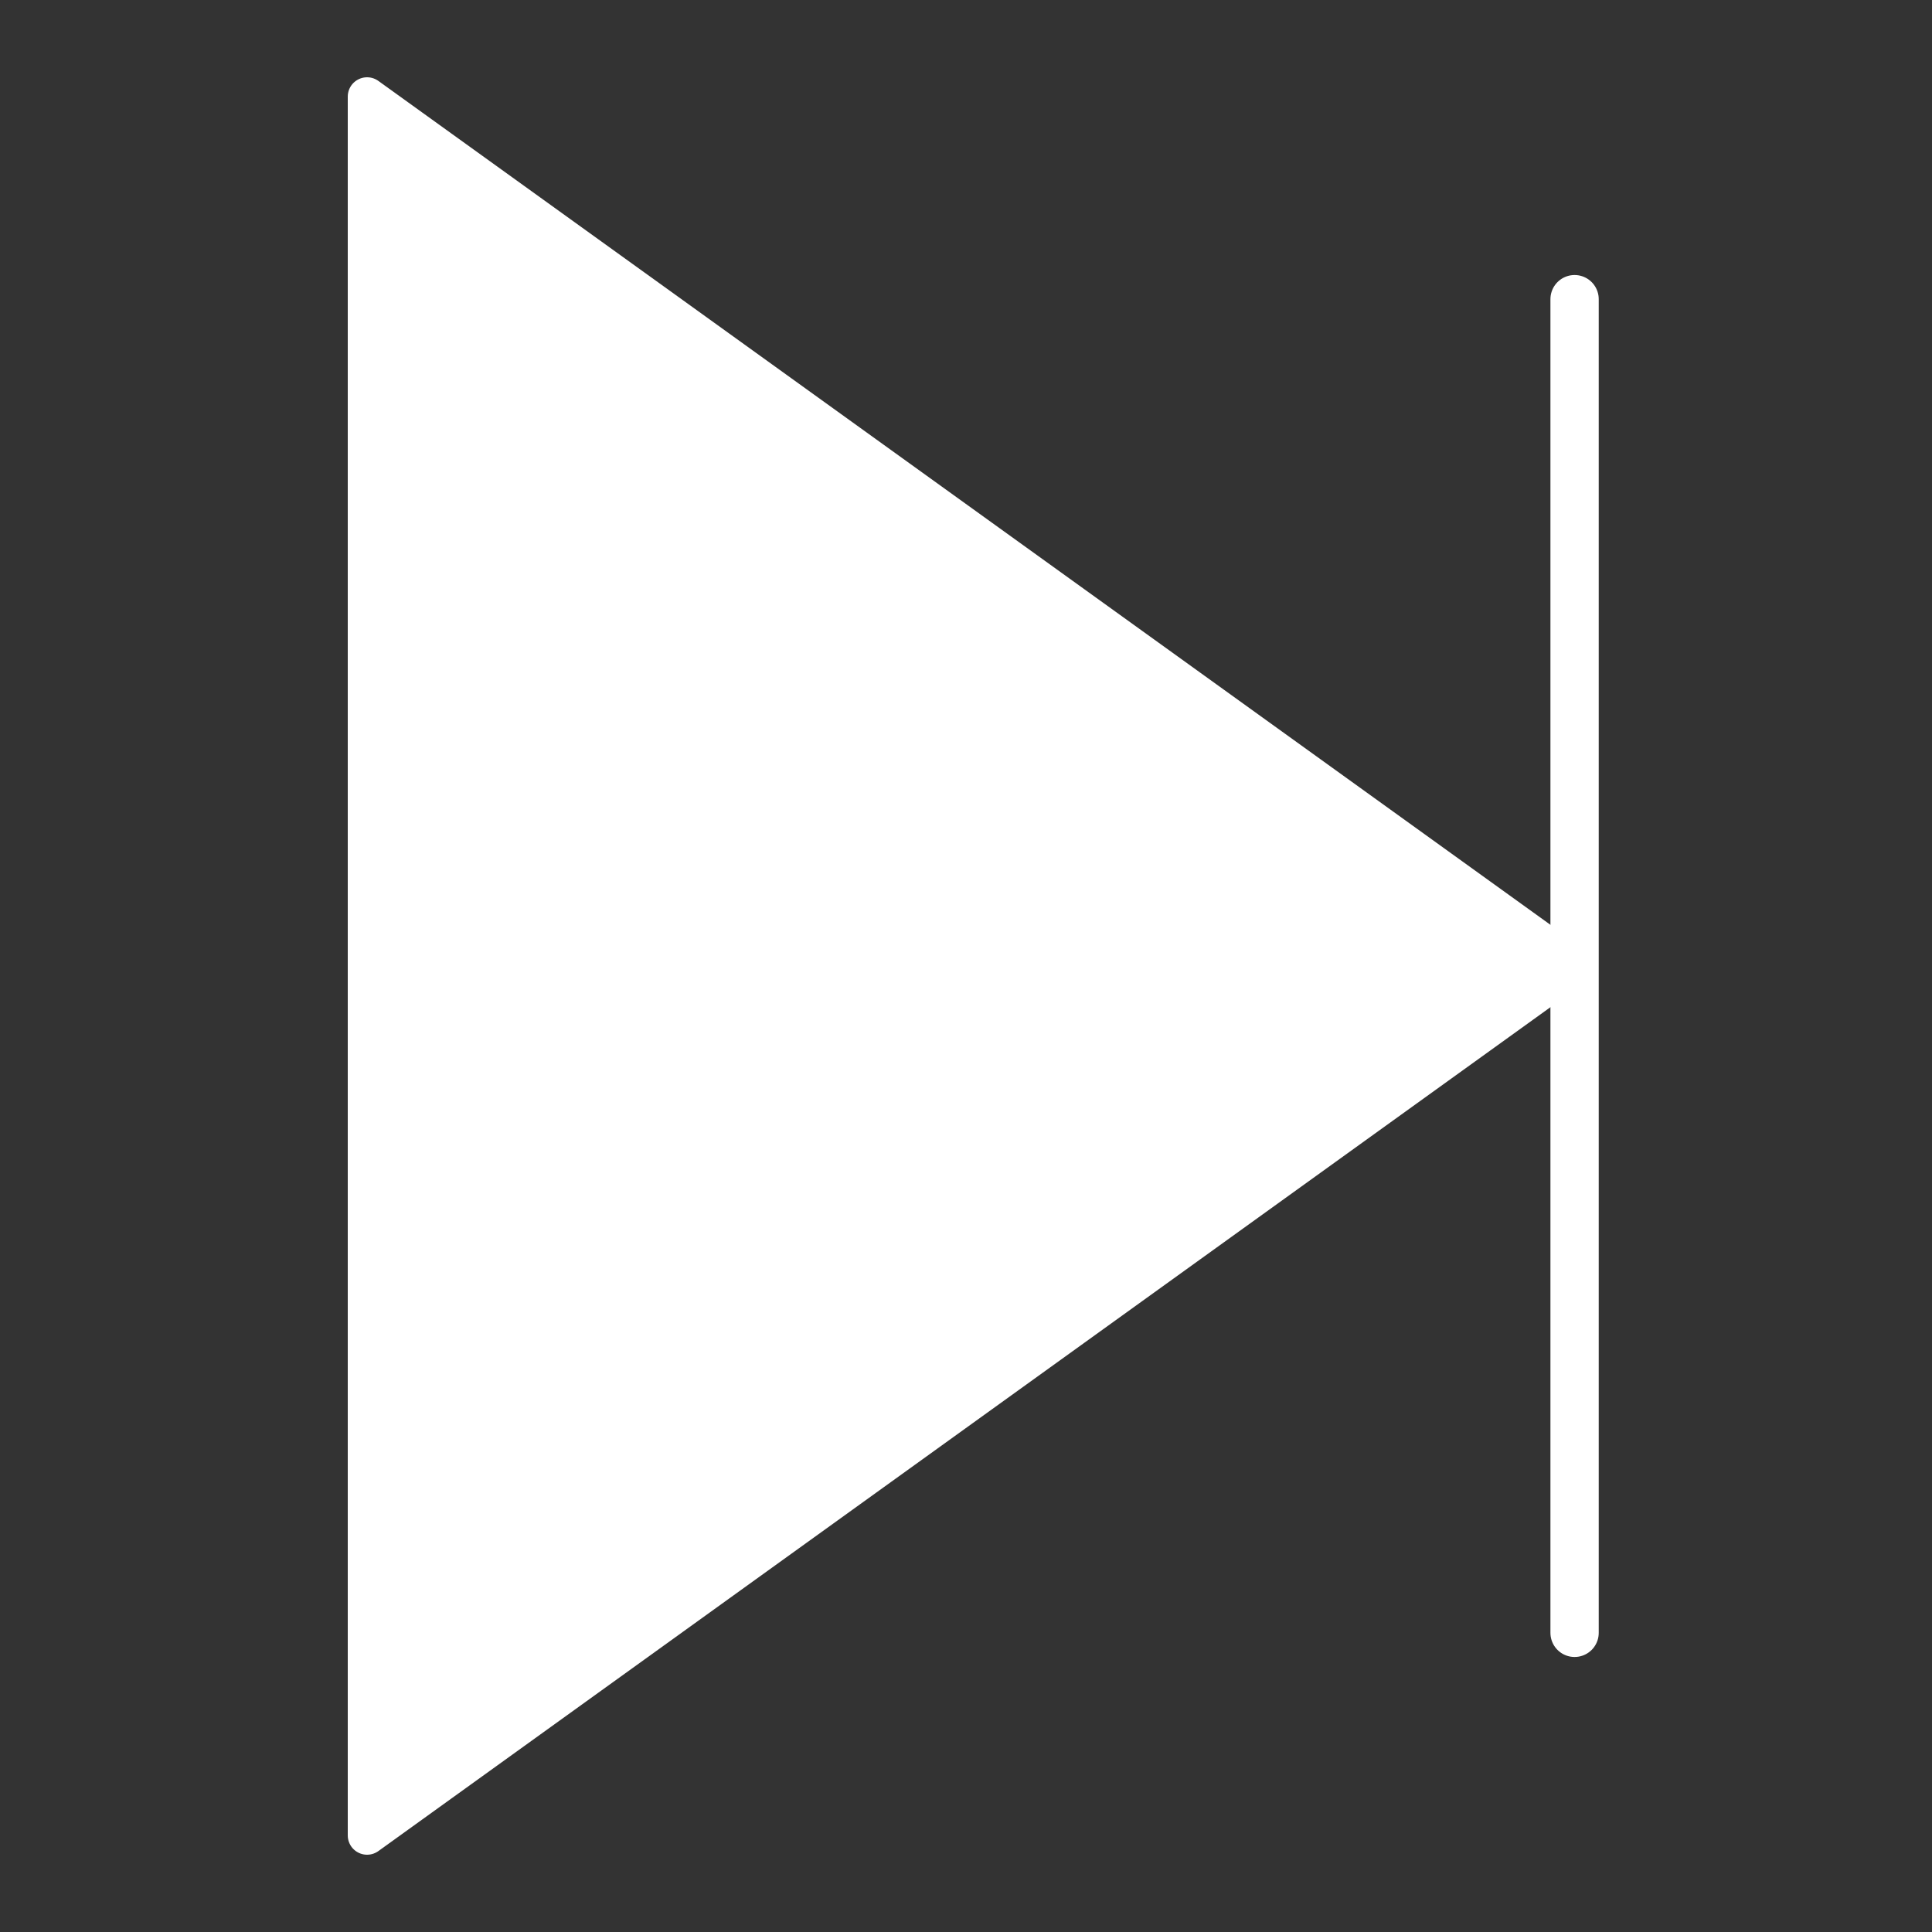 <?xml version="1.0" encoding="UTF-8"?>
<svg id="next" xmlns="http://www.w3.org/2000/svg" viewBox="0 0 200 200">
  <rect x="0" y="0" width="200" height="200" fill="#333333" stroke="none"/>
  <polygon points="38 190 163 100 38 10 38 190" fill="#fff" stroke="#fff" stroke-linejoin="round" stroke-width="4"/>
  <line x1="163" y1="30.97" x2="163" y2="169.03" fill="none" stroke="#fff" stroke-linecap="round" stroke-linejoin="round" stroke-width="5"/>
</svg>